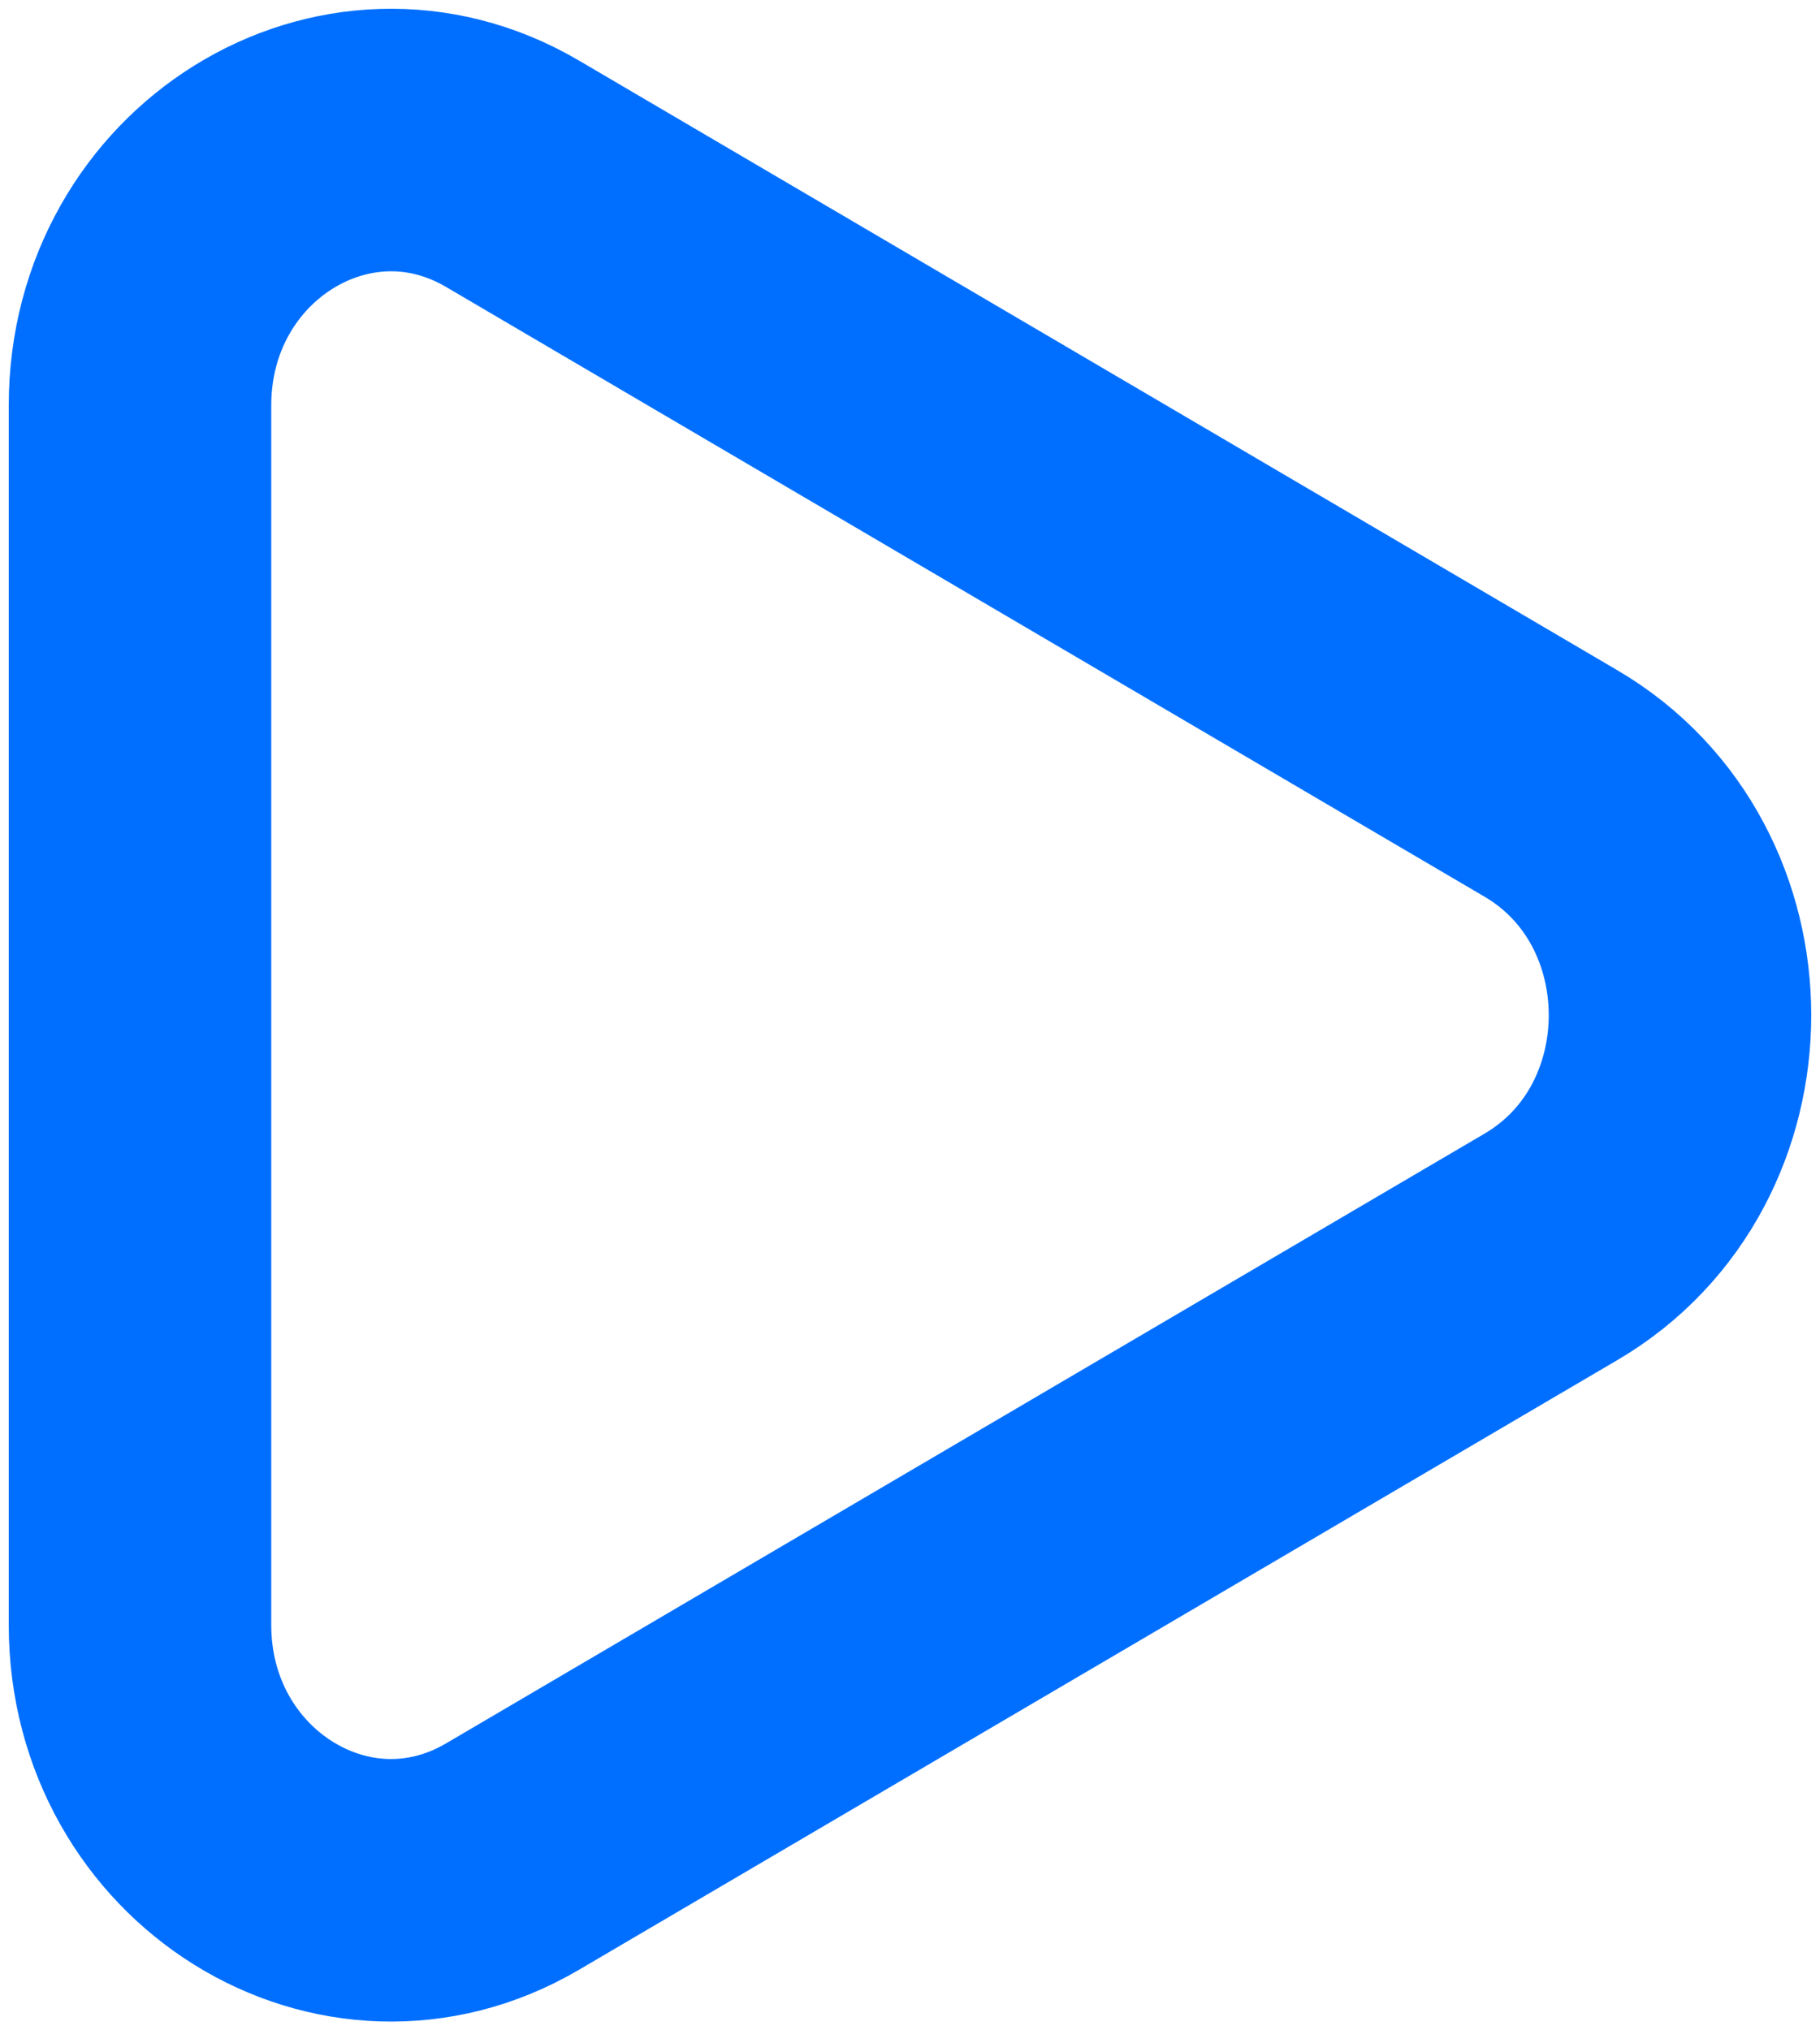 <svg width="26" height="29" viewBox="0 0 26 29" fill="none" xmlns="http://www.w3.org/2000/svg">
<path d="M22.157 11.191C24.614 12.633 24.614 16.367 22.157 17.809L7.322 26.518C4.935 27.92 2 26.095 2 23.209V5.791C2 2.905 4.935 1.08 7.322 2.482L22.157 11.191Z" stroke="#006FFF" stroke-width="3.75"/>
</svg>
